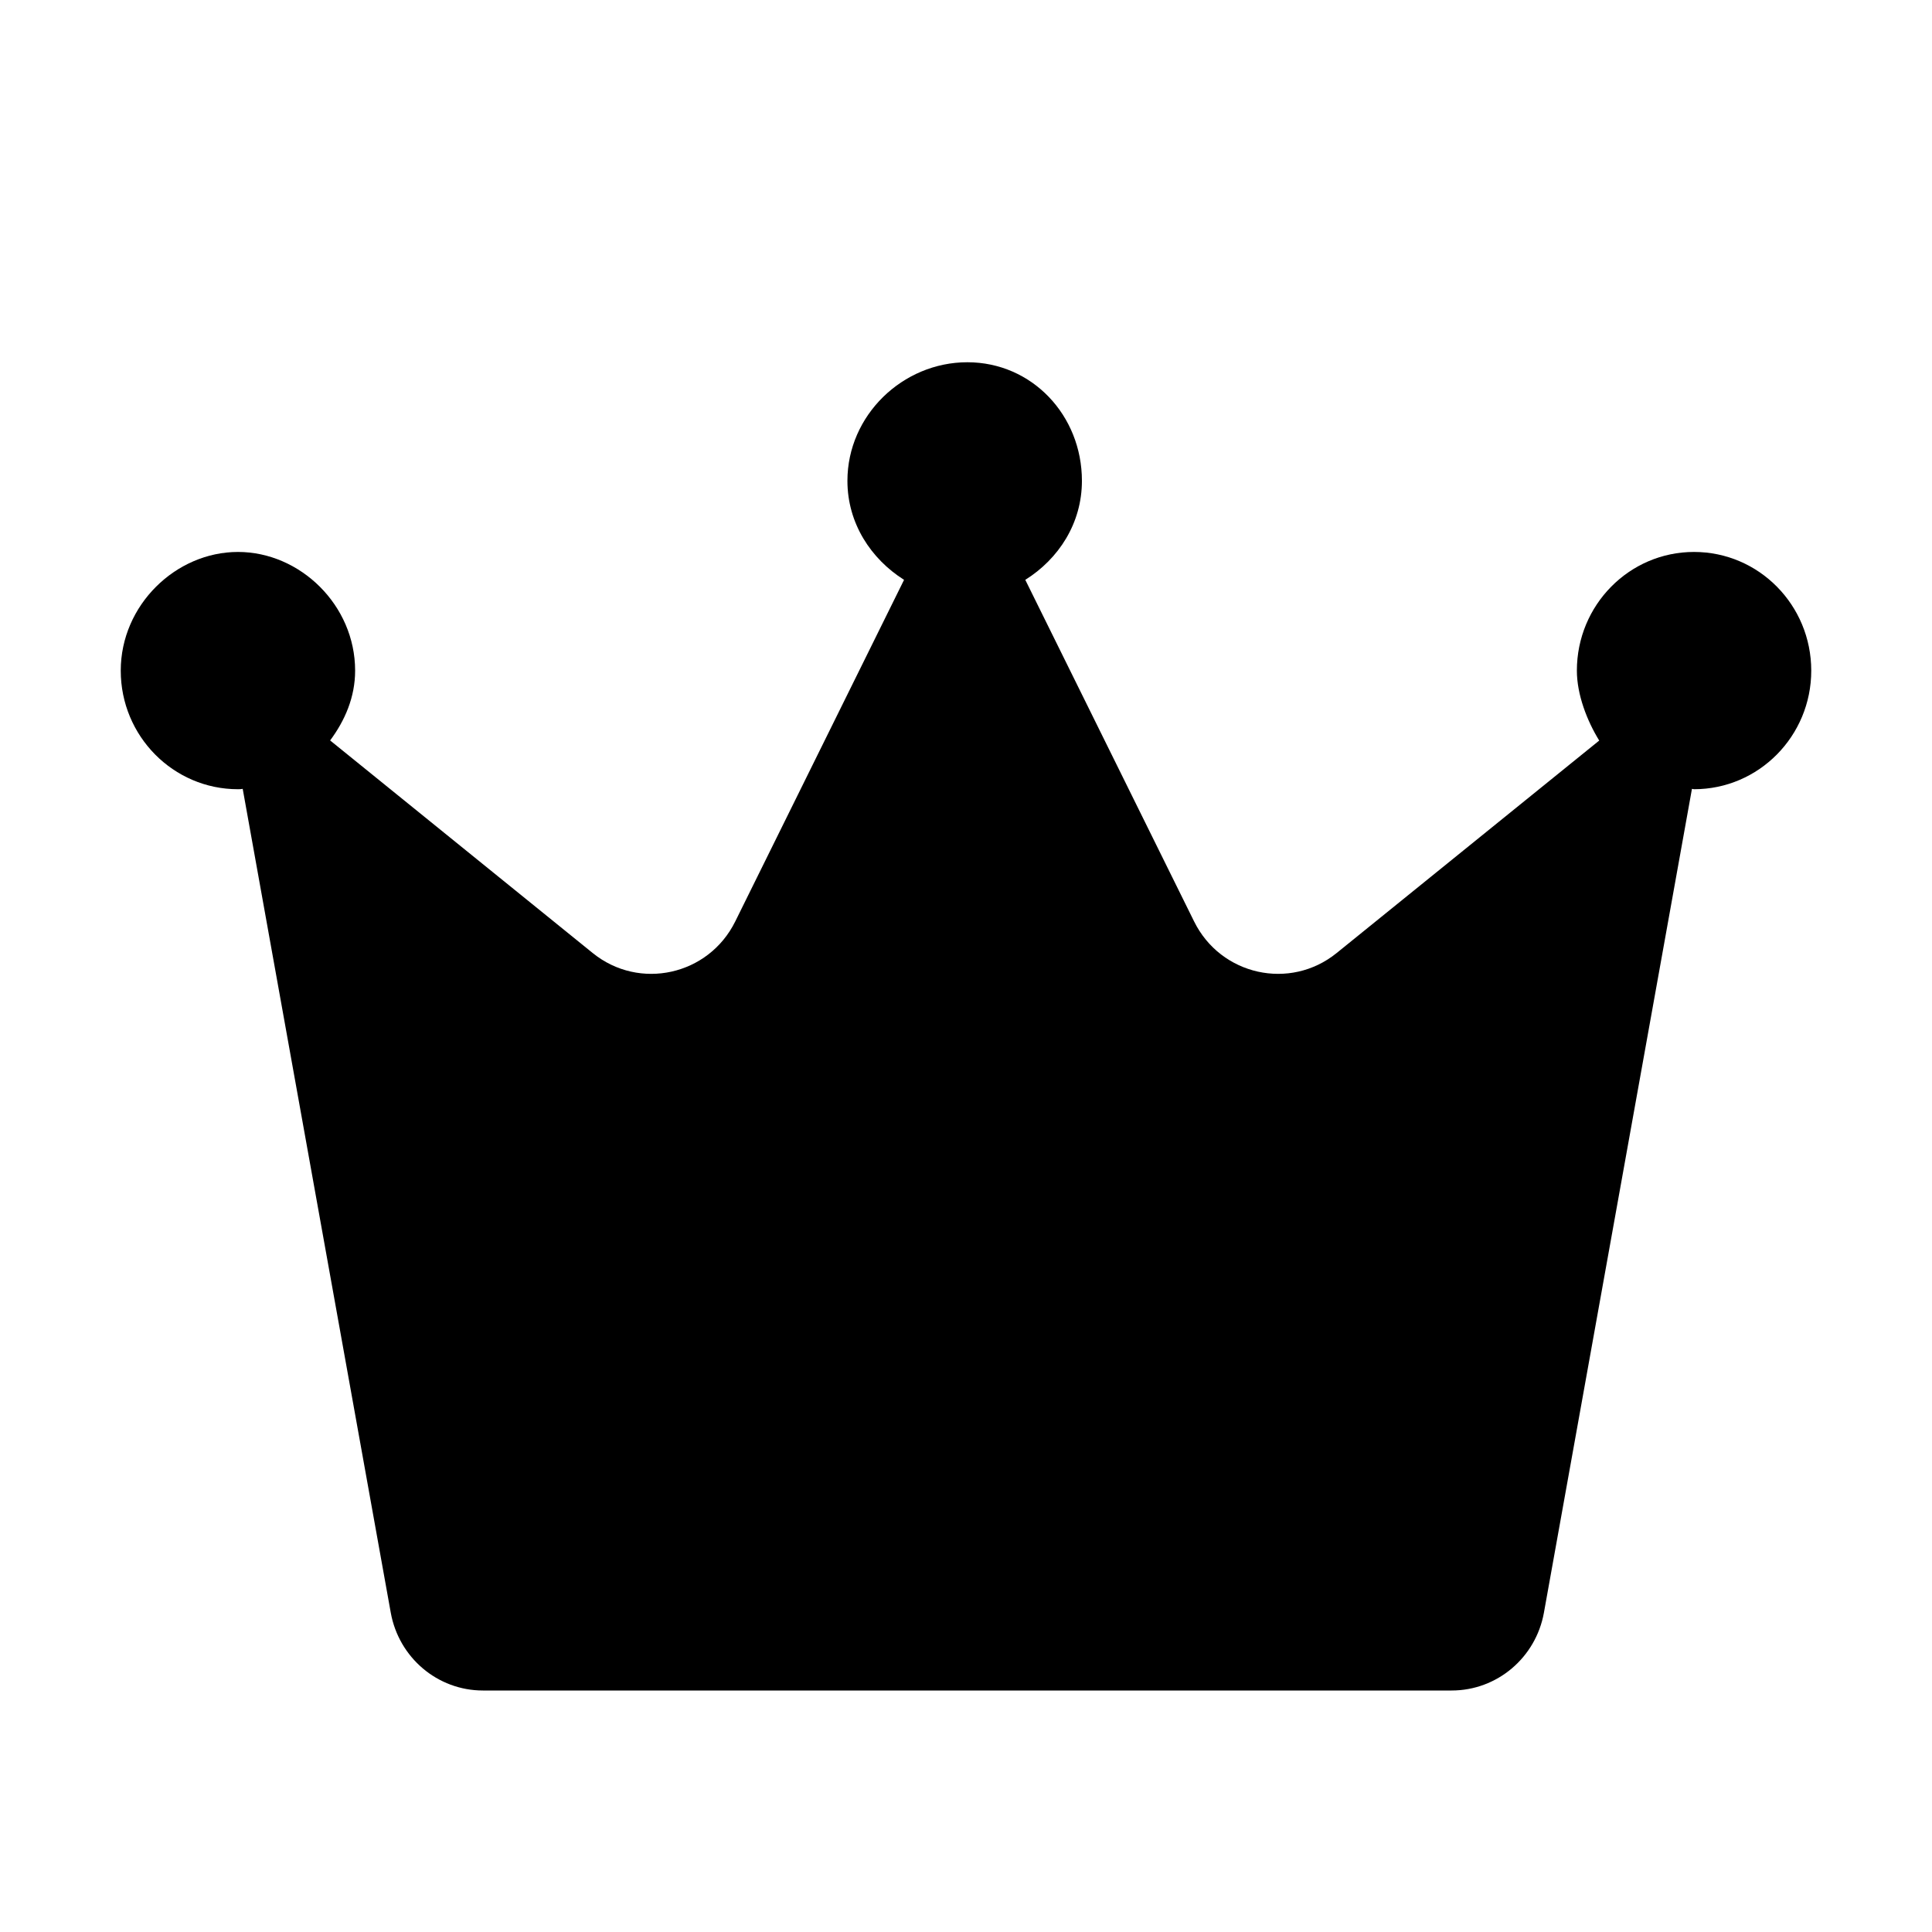 <svg width="16" height="16" viewBox="0 0 16 16" fill="none" xmlns="http://www.w3.org/2000/svg">
<path d="M15 5.554C15 6.096 14.565 6.536 14.029 6.536C14.023 6.536 14.018 6.533 14.012 6.533L12.786 13.356C12.719 13.727 12.399 14 12.022 14H3.999C3.624 14 3.303 13.728 3.236 13.355L2.01 6.533C2.004 6.533 1.999 6.536 1.971 6.536C1.435 6.536 1 6.096 1 5.554C1 5.011 1.456 4.571 1.971 4.571C2.485 4.571 2.941 5.011 2.941 5.554C2.941 5.774 2.856 5.968 2.734 6.132L4.909 7.893C5.295 8.205 5.868 8.078 6.089 7.631L7.487 4.802C7.213 4.629 7.018 4.334 7.018 3.982C7.018 3.44 7.475 3 8.011 3C8.547 3 8.96 3.44 8.96 3.982C8.96 4.334 8.767 4.629 8.491 4.802L9.889 7.631C10.11 8.078 10.683 8.205 11.069 7.893L13.244 6.133C13.143 5.969 13.059 5.752 13.059 5.554C13.059 5.011 13.493 4.571 14.029 4.571C14.566 4.571 15 5.011 15 5.554Z" fill="black"/>
</svg>
